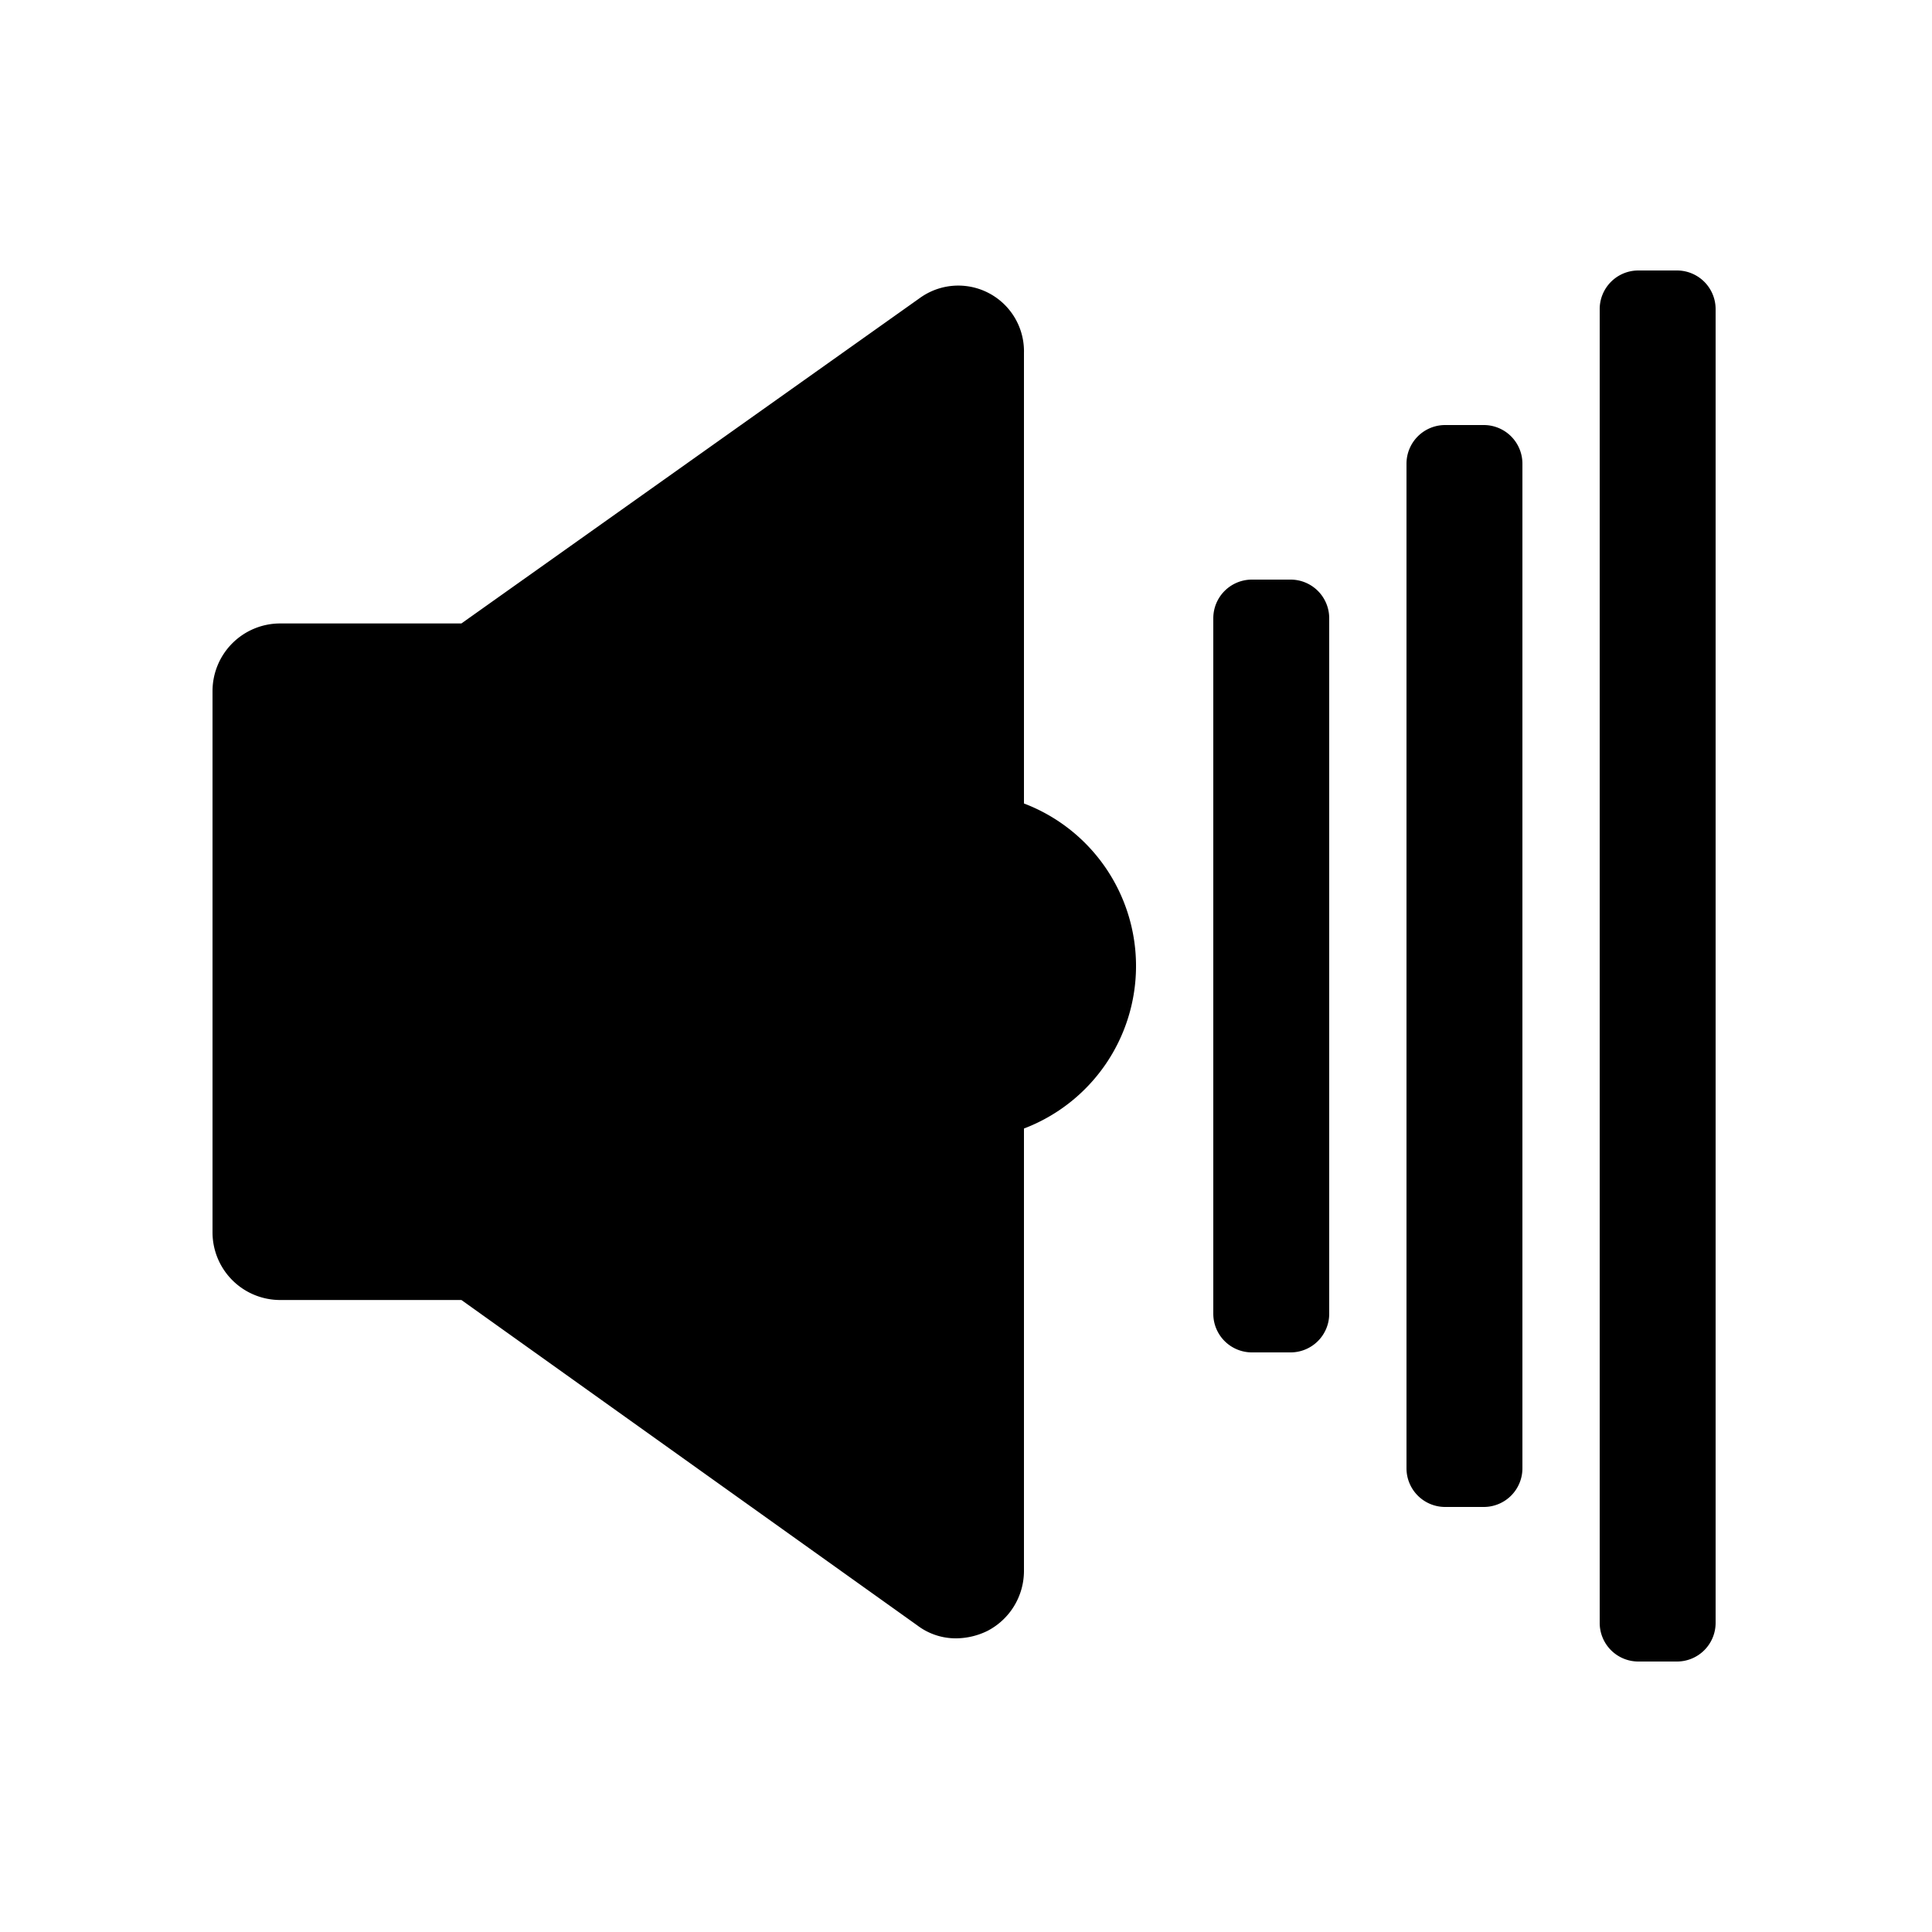<svg xmlns="http://www.w3.org/2000/svg" viewBox="0 0 500 500"><defs><style>.cls-1{isolation:isolate;}</style></defs><title>speaker-high</title><g id="Artboard_1" data-name="Artboard 1" class="cls-1"><g id="Next"><g id="Ready"><g id="Speaker_Full" data-name="Speaker Full"><path d="M334,150H324a10,10,0,0,0-10,10V340a10,10,0,0,0,10,10h10a10,10,0,0,0,10-10V160A10,10,0,0,0,334,150Zm-69,57.94V91.31a17,17,0,0,0-26.95-14.18L119.41,161.35H72.5A17.51,17.51,0,0,0,55,178.86V318.93a17.51,17.51,0,0,0,17.5,17.51h46.91l118,84.22A16.44,16.44,0,0,0,247.51,424a18.7,18.7,0,0,0,8.05-1.93A17.49,17.49,0,0,0,265,406.48V292.06a45,45,0,0,0,0-84.12ZM384,110H374a10,10,0,0,0-10,10V380a10,10,0,0,0,10,10h10a10,10,0,0,0,10-10V120A10,10,0,0,0,384,110Zm50-40H424a10,10,0,0,0-10,10V420a10,10,0,0,0,10,10h10a10,10,0,0,0,10-10V80A10,10,0,0,0,434,70Z"/></g></g></g></g></svg>